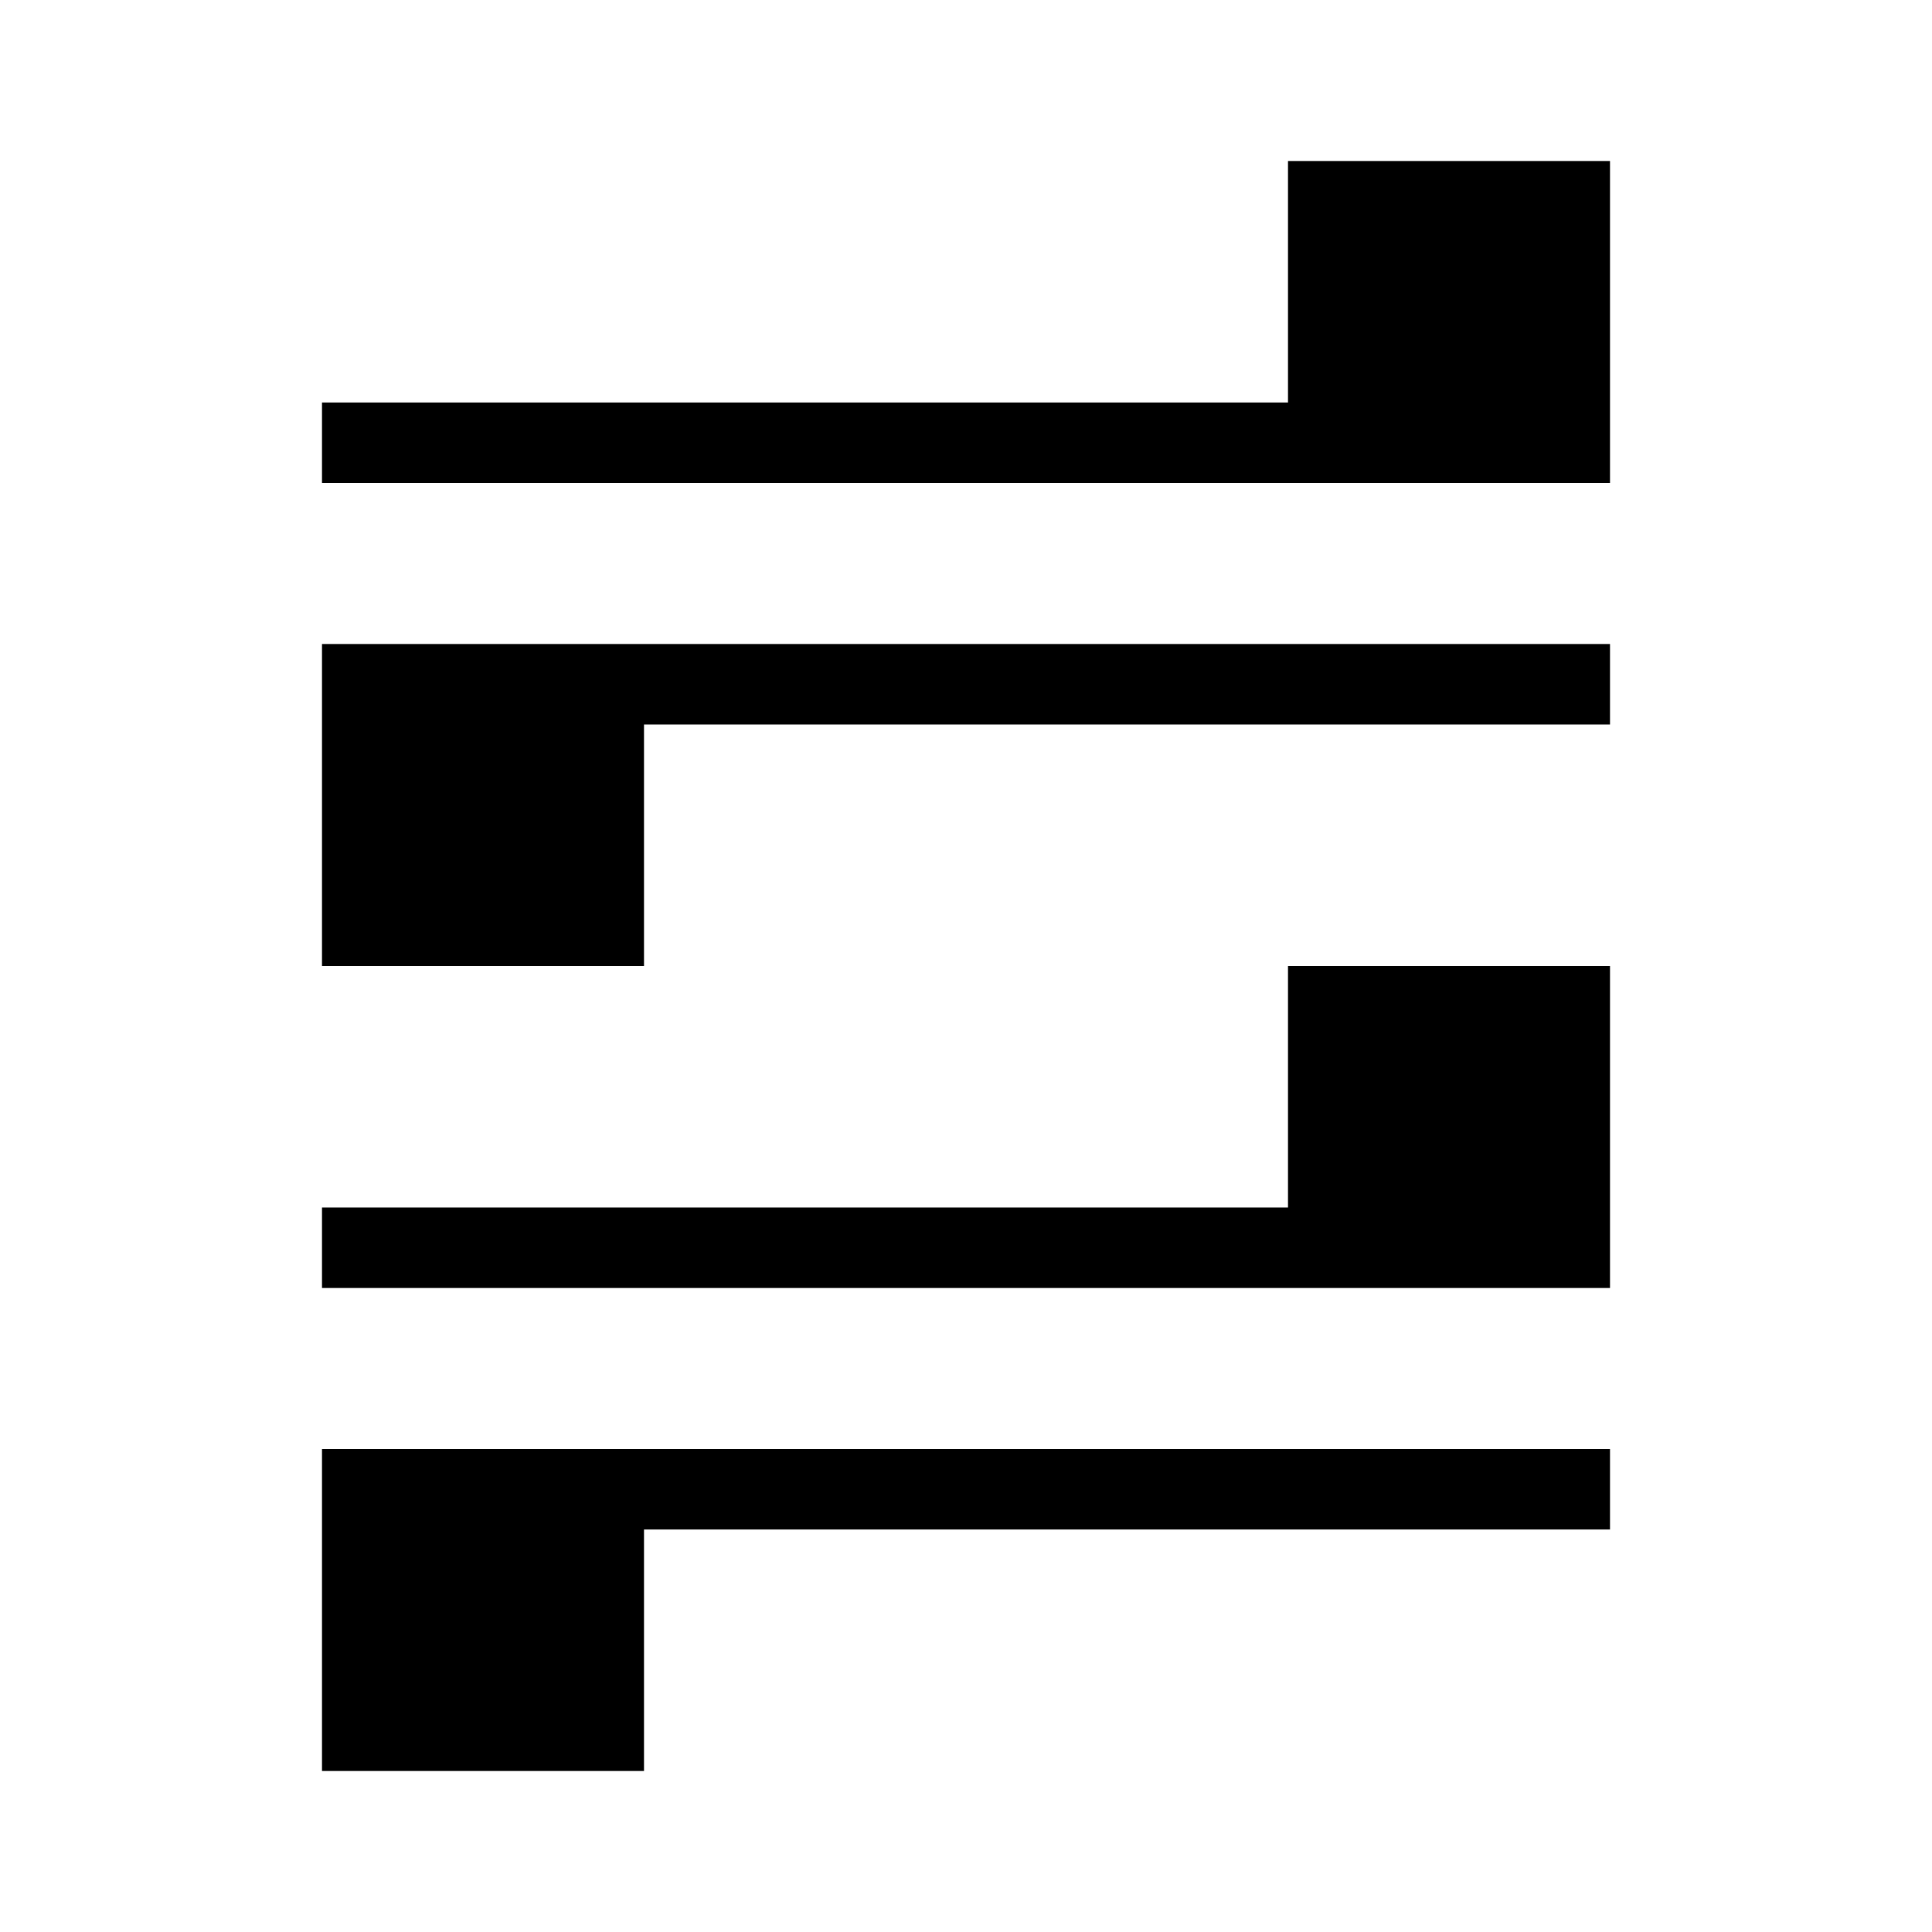 <svg xmlns="http://www.w3.org/2000/svg" viewBox="0 0 48 48"><polygon points="8 16 8 18 8 24 16 24 16 18 40 18 40 16 16 16 8 16"/><polygon points="8 36 8 38 8 44 16 44 16 38 40 38 40 36 16 36 8 36"/><polygon points="32 30 8 30 8 32 32 32 40 32 40 30 40 24 32 24 32 30"/><polygon points="32 4 32 10 8 10 8 12 32 12 40 12 40 10 40 4 32 4"/></svg>

